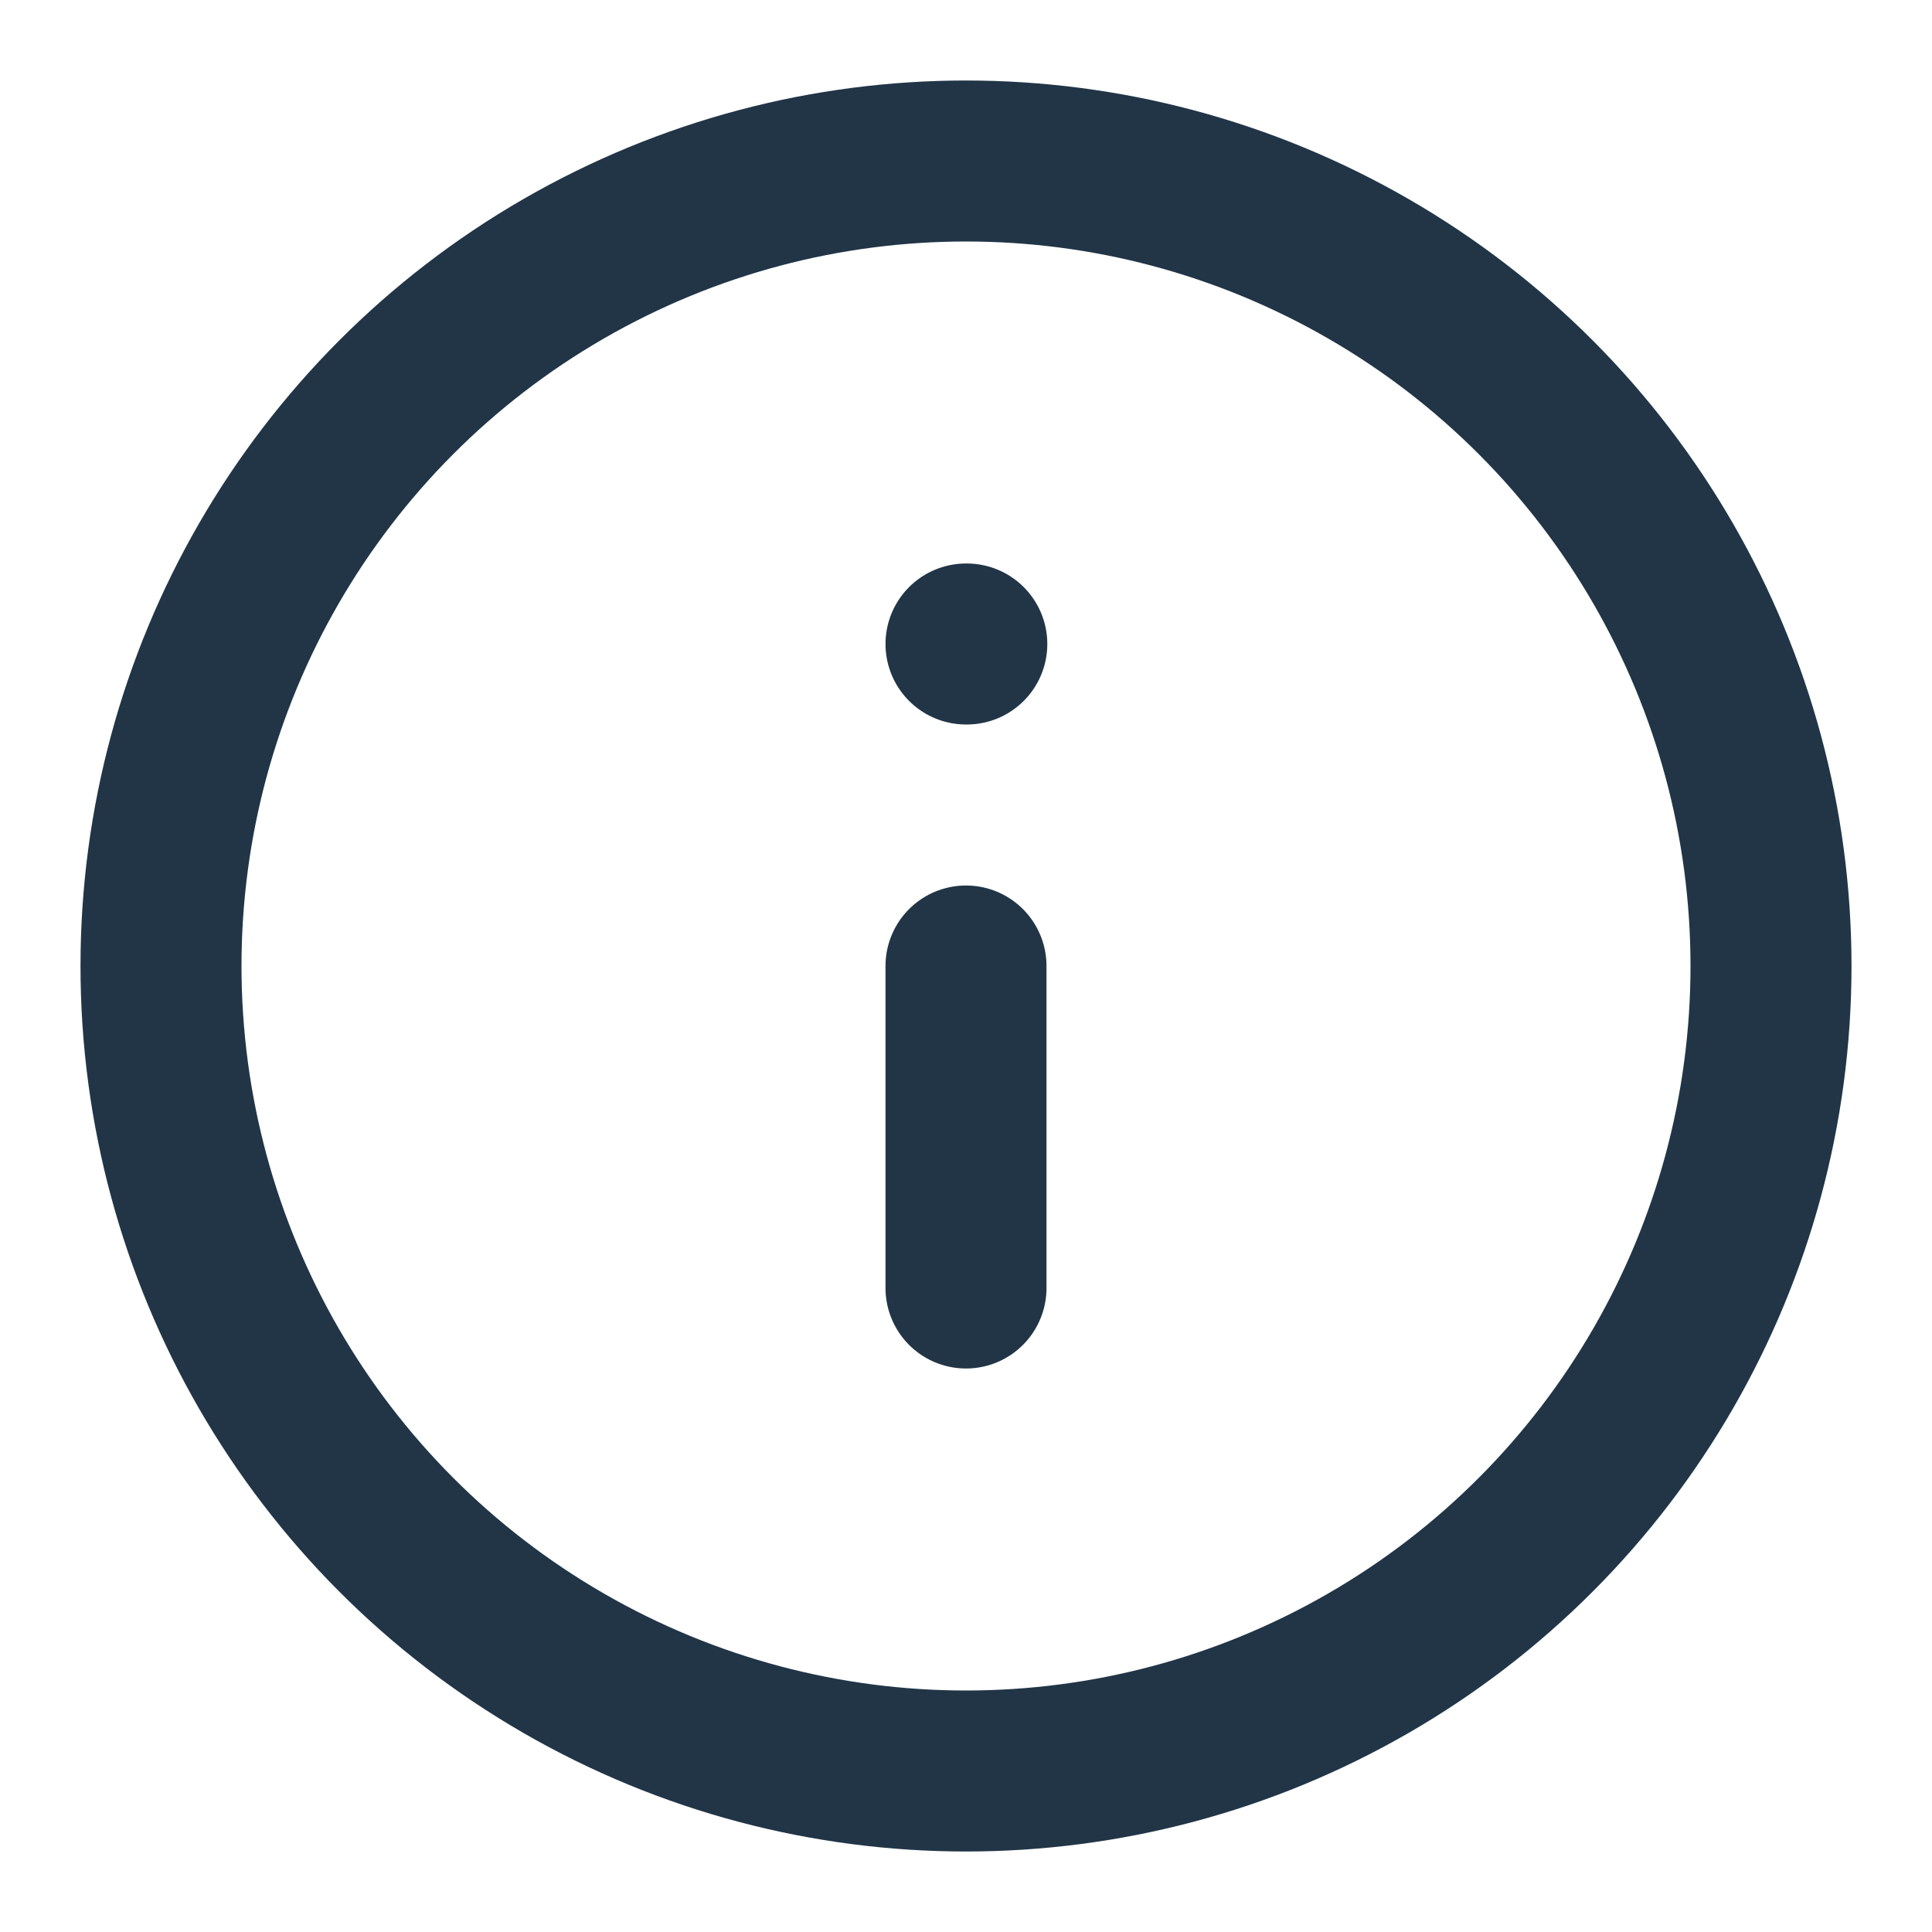 <svg xmlns="http://www.w3.org/2000/svg" width="12" height="12" viewBox="0 0 24 24" fill="none" stroke="#213547" stroke-width="2" stroke-linecap="round" stroke-linejoin="round" class="feather feather-info"><circle cx="12" cy="12" r="10"></circle><line x1="12" y1="16" x2="12" y2="12"></line><line x1="12" y1="8" x2="12.01" y2="8"></line></svg>